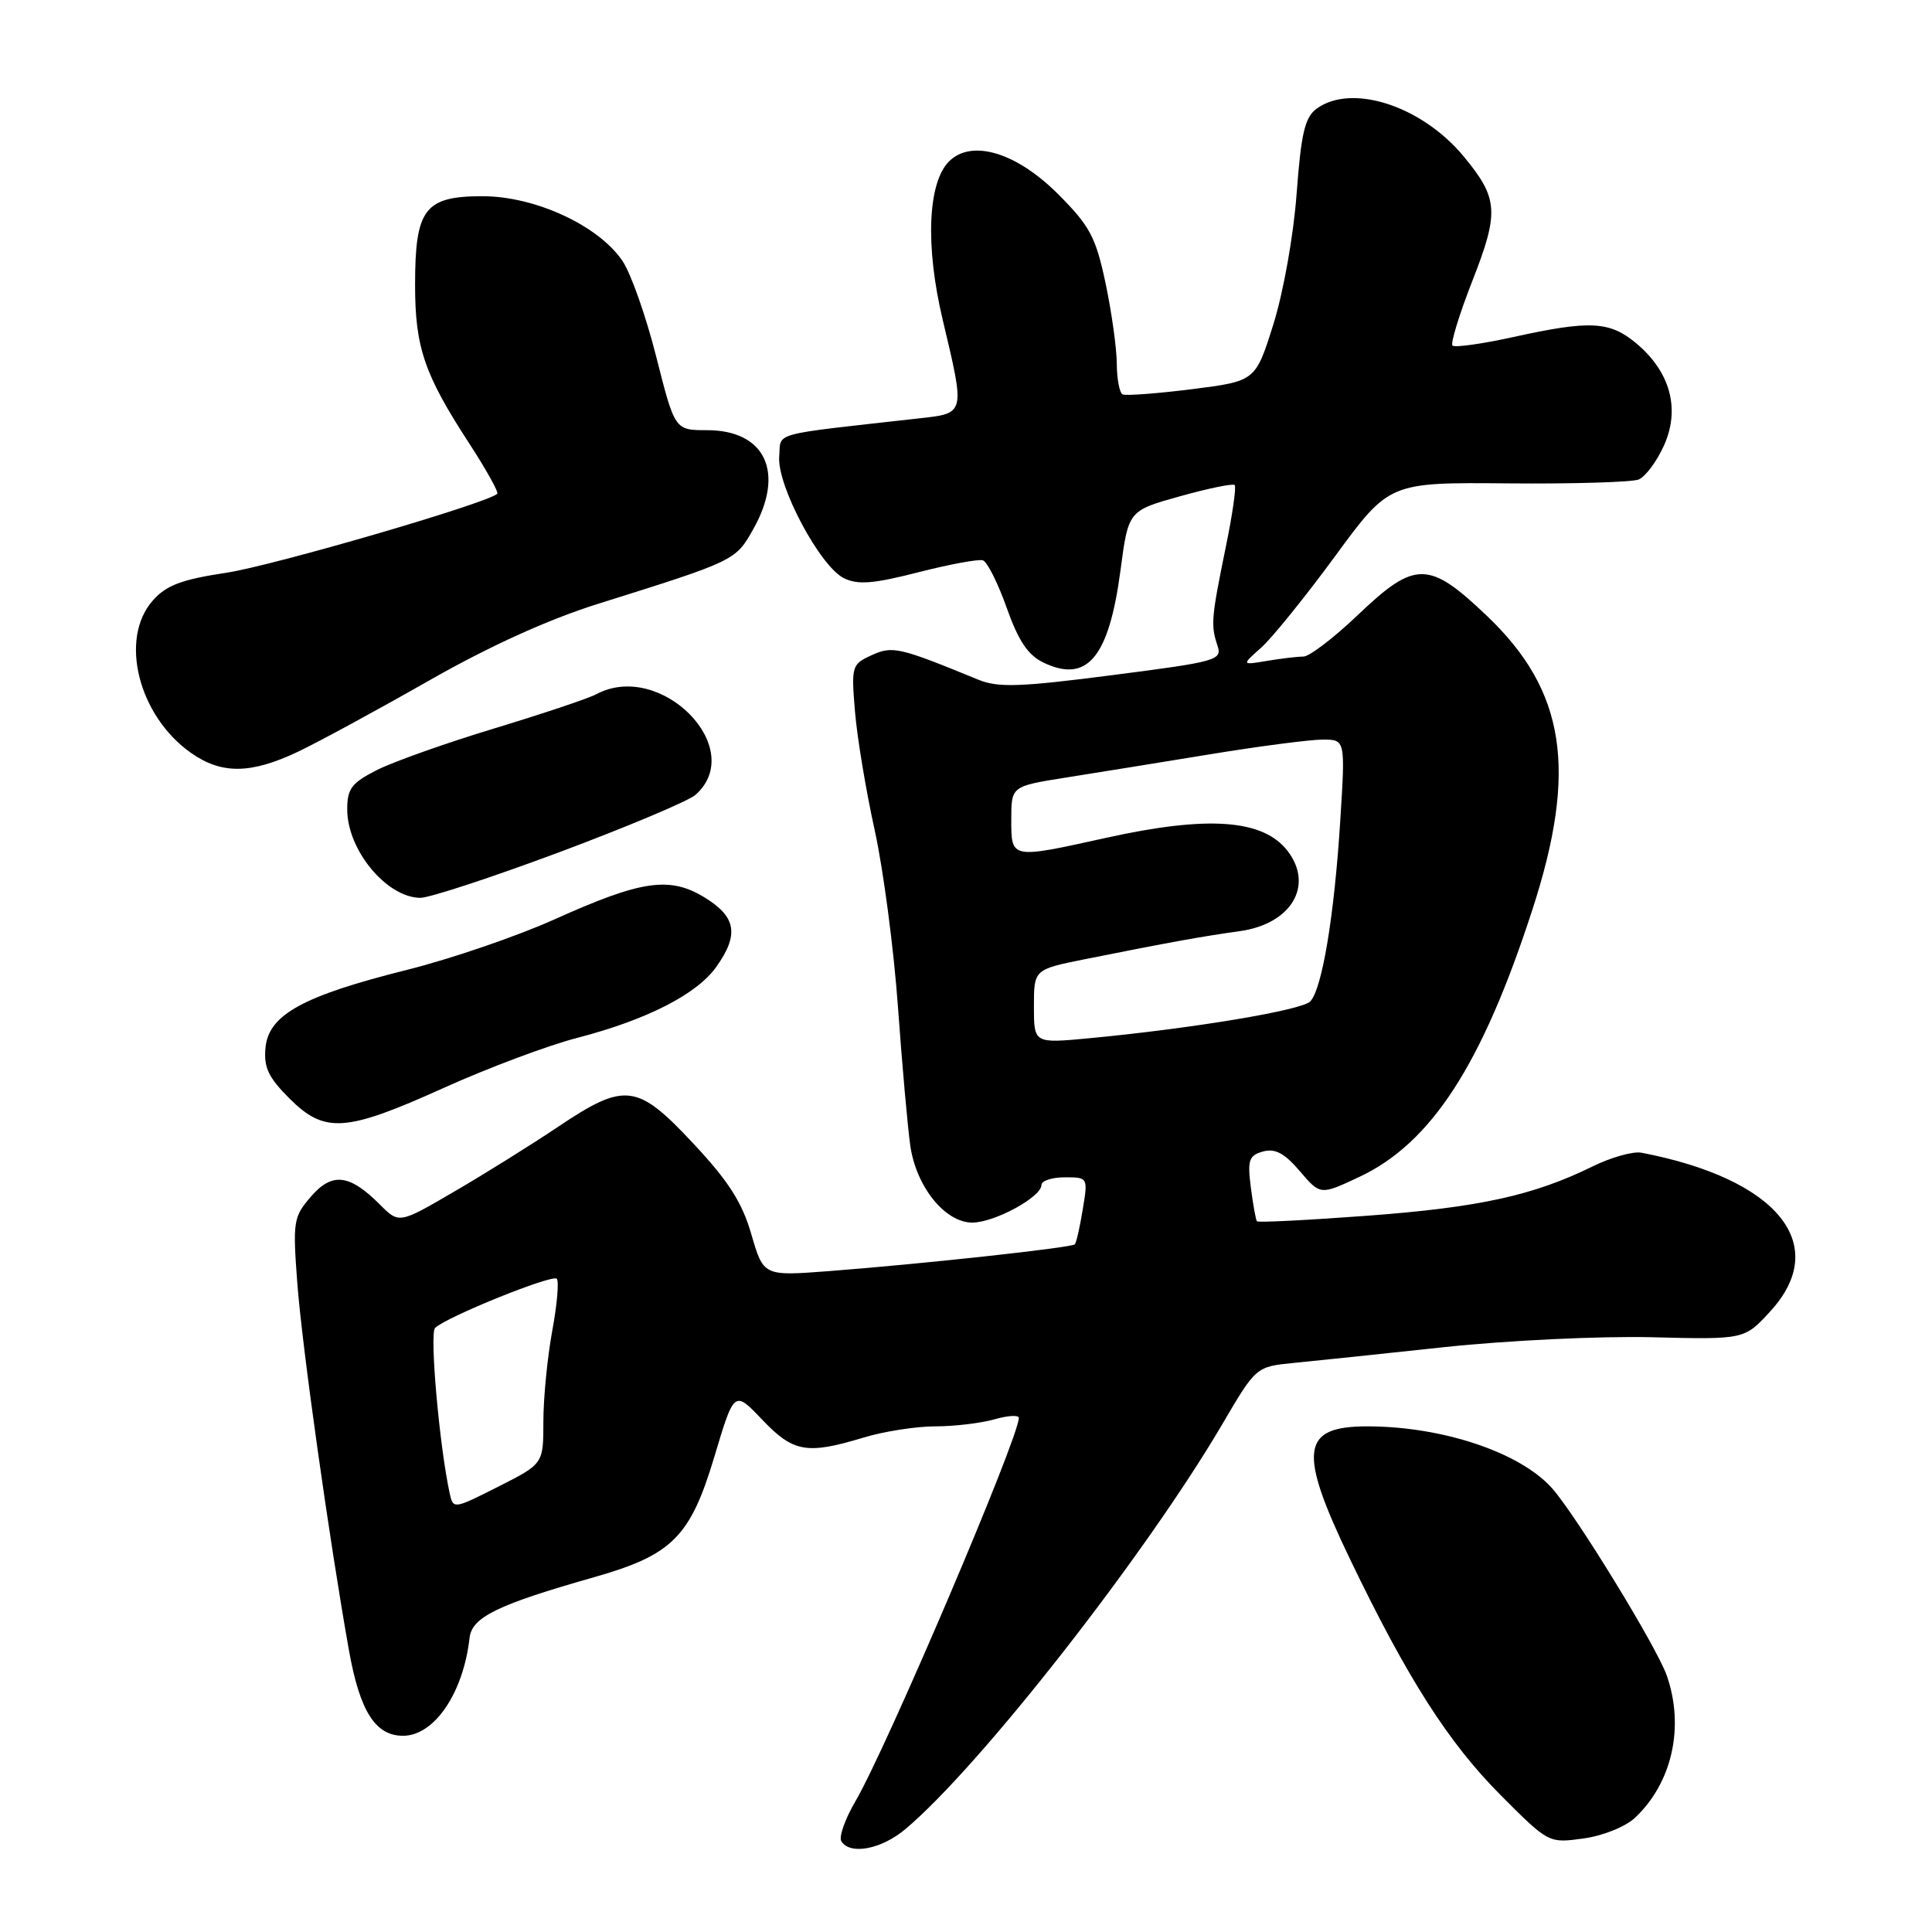 <?xml version="1.0" encoding="UTF-8" standalone="no"?>
<!DOCTYPE svg PUBLIC "-//W3C//DTD SVG 1.1//EN" "http://www.w3.org/Graphics/SVG/1.1/DTD/svg11.dtd" >
<svg xmlns="http://www.w3.org/2000/svg" xmlns:xlink="http://www.w3.org/1999/xlink" version="1.1" viewBox="0 0 256 256">
 <g >
 <path fill="currentColor"
d=" M 119.99 242.35 C 129.87 234.04 151.80 206.01 161.97 188.70 C 166.43 181.09 166.43 181.09 171.47 180.59 C 174.24 180.32 183.25 179.38 191.50 178.49 C 199.75 177.61 212.05 177.03 218.82 177.19 C 231.15 177.50 231.15 177.50 234.57 173.76 C 242.66 164.94 235.57 156.21 217.50 152.74 C 216.40 152.53 213.47 153.35 211.00 154.57 C 203.16 158.42 195.96 159.99 181.19 161.09 C 173.29 161.68 166.70 162.01 166.55 161.83 C 166.40 161.65 166.04 159.63 165.74 157.34 C 165.28 153.70 165.49 153.10 167.36 152.58 C 168.95 152.14 170.20 152.80 172.23 155.18 C 174.95 158.37 174.95 158.37 180.09 155.96 C 189.65 151.48 196.39 141.08 203.06 120.50 C 209.06 102.01 207.44 91.54 197.04 81.62 C 189.32 74.26 187.52 74.24 179.91 81.50 C 176.74 84.52 173.50 87.00 172.70 87.00 C 171.90 87.00 169.73 87.26 167.88 87.57 C 164.50 88.14 164.50 88.14 167.11 85.82 C 168.55 84.54 172.95 79.09 176.90 73.71 C 184.08 63.91 184.08 63.91 199.79 64.05 C 208.43 64.13 216.23 63.89 217.12 63.54 C 218.02 63.18 219.53 61.15 220.48 59.04 C 222.66 54.21 221.34 49.31 216.86 45.53 C 213.31 42.55 210.73 42.41 200.52 44.66 C 196.37 45.57 192.75 46.08 192.46 45.79 C 192.18 45.51 193.36 41.65 195.10 37.21 C 198.67 28.09 198.54 26.28 193.94 20.72 C 188.39 14.02 179.10 11.01 174.46 14.40 C 172.90 15.55 172.41 17.63 171.81 25.65 C 171.40 31.22 170.05 38.76 168.72 43.00 C 166.36 50.50 166.36 50.50 157.93 51.57 C 153.29 52.15 149.16 52.46 148.75 52.26 C 148.34 52.05 147.99 50.22 147.98 48.19 C 147.97 46.16 147.30 41.36 146.49 37.51 C 145.18 31.37 144.42 29.95 140.17 25.69 C 134.65 20.18 128.73 18.41 125.75 21.39 C 122.93 24.21 122.59 32.61 124.91 42.36 C 127.90 54.96 127.95 54.75 121.75 55.44 C 101.71 57.69 103.53 57.20 103.25 60.50 C 102.94 64.31 108.65 75.05 111.82 76.61 C 113.67 77.52 115.71 77.36 121.68 75.83 C 125.82 74.77 129.67 74.06 130.24 74.25 C 130.82 74.44 132.23 77.27 133.39 80.53 C 134.95 84.93 136.22 86.82 138.27 87.80 C 144.06 90.57 146.94 87.12 148.47 75.58 C 149.51 67.67 149.51 67.67 156.35 65.76 C 160.11 64.71 163.37 64.04 163.60 64.27 C 163.84 64.50 163.30 68.25 162.40 72.60 C 160.50 81.89 160.42 82.85 161.32 85.54 C 161.97 87.48 161.28 87.67 147.38 89.46 C 135.13 91.04 132.25 91.14 129.63 90.06 C 119.12 85.75 118.27 85.55 115.49 86.82 C 112.86 88.02 112.79 88.27 113.29 94.28 C 113.57 97.70 114.75 104.78 115.90 110.00 C 117.05 115.22 118.44 125.80 118.99 133.50 C 119.54 141.20 120.28 149.44 120.62 151.82 C 121.41 157.27 125.23 162.00 128.84 162.00 C 131.78 161.99 138.00 158.61 138.00 157.01 C 138.00 156.46 139.39 156.00 141.09 156.00 C 144.16 156.00 144.17 156.02 143.47 160.25 C 143.09 162.59 142.62 164.67 142.42 164.88 C 142.02 165.32 122.24 167.48 109.83 168.43 C 101.17 169.09 101.17 169.09 99.56 163.56 C 98.33 159.31 96.53 156.50 91.86 151.51 C 84.42 143.55 82.82 143.36 73.94 149.31 C 70.40 151.69 64.21 155.55 60.19 157.89 C 52.88 162.16 52.88 162.16 50.34 159.61 C 46.29 155.56 44.00 155.30 41.18 158.58 C 38.87 161.26 38.78 161.86 39.40 170.09 C 40.04 178.55 43.65 204.16 46.25 218.75 C 47.69 226.76 49.74 230.00 53.40 230.00 C 57.55 230.00 61.39 224.35 62.22 217.03 C 62.53 214.28 65.91 212.63 78.71 208.99 C 89.09 206.04 91.47 203.65 94.66 193.01 C 97.29 184.22 97.29 184.22 100.99 188.11 C 105.12 192.45 106.91 192.76 114.41 190.49 C 117.11 189.67 121.39 189.00 123.92 189.00 C 126.44 189.00 129.97 188.58 131.76 188.07 C 133.54 187.56 135.00 187.47 135.00 187.88 C 135.00 190.51 117.47 231.63 113.36 238.66 C 111.98 241.01 111.13 243.40 111.48 243.97 C 112.63 245.84 116.79 245.05 119.99 242.35 Z  M 216.64 240.87 C 221.57 236.24 223.23 228.83 220.86 222.03 C 219.55 218.26 208.74 200.62 205.61 197.15 C 201.35 192.42 191.10 189.00 181.15 189.00 C 172.38 189.00 171.97 192.23 178.91 206.65 C 186.48 222.39 191.94 230.94 198.85 237.87 C 205.20 244.24 205.21 244.24 209.80 243.61 C 212.38 243.26 215.37 242.06 216.64 240.87 Z  M 58.78 144.16 C 64.67 141.50 72.65 138.51 76.50 137.52 C 85.68 135.14 92.33 131.75 94.91 128.12 C 97.94 123.86 97.56 121.51 93.43 118.96 C 88.77 116.08 85.05 116.61 73.50 121.81 C 68.55 124.04 59.74 127.06 53.93 128.51 C 40.15 131.96 35.61 134.45 35.18 138.81 C 34.93 141.42 35.55 142.75 38.33 145.53 C 43.02 150.22 45.75 150.04 58.78 144.16 Z  M 74.17 112.90 C 83.15 109.54 91.24 106.13 92.15 105.33 C 99.11 99.17 87.54 87.43 79.01 91.99 C 77.99 92.54 71.89 94.58 65.46 96.53 C 59.03 98.48 52.02 100.97 49.89 102.06 C 46.58 103.75 46.00 104.52 46.01 107.27 C 46.02 112.63 51.20 118.90 55.67 118.97 C 56.86 118.99 65.19 116.25 74.17 112.90 Z  M 39.50 99.60 C 42.25 98.29 50.04 94.06 56.81 90.20 C 64.87 85.61 72.64 82.08 79.31 79.99 C 97.44 74.30 97.47 74.29 99.82 70.10 C 104.04 62.60 101.41 57.00 93.67 57.00 C 89.42 57.00 89.42 57.00 86.96 47.29 C 85.61 41.94 83.60 36.23 82.49 34.59 C 79.34 29.90 70.92 26.00 63.94 26.00 C 56.27 26.00 55.00 27.67 55.00 37.75 C 55.00 46.04 56.22 49.61 62.19 58.78 C 64.43 62.23 66.10 65.22 65.89 65.43 C 64.55 66.69 36.18 74.96 30.00 75.89 C 24.05 76.79 22.03 77.55 20.25 79.57 C 15.77 84.63 18.32 94.83 25.29 99.75 C 29.35 102.62 33.23 102.58 39.50 99.60 Z  M 59.56 197.75 C 58.20 191.40 56.91 176.69 57.65 175.96 C 59.10 174.52 73.17 168.83 73.77 169.44 C 74.09 169.75 73.82 172.87 73.17 176.37 C 72.53 179.87 72.00 185.26 72.00 188.35 C 72.00 193.97 72.00 193.97 66.02 196.99 C 60.04 200.01 60.04 200.01 59.56 197.75 Z  M 137.00 133.36 C 137.00 128.46 137.00 128.46 143.75 127.10 C 154.94 124.86 159.27 124.08 164.29 123.38 C 171.08 122.43 174.12 117.37 170.64 112.79 C 167.42 108.56 160.11 108.02 146.55 111.02 C 133.88 113.82 134.00 113.84 134.00 108.59 C 134.00 104.18 134.00 104.18 141.25 103.03 C 145.24 102.40 153.84 101.01 160.38 99.94 C 166.91 98.87 173.61 98.00 175.26 98.00 C 178.27 98.00 178.27 98.00 177.59 108.75 C 176.80 121.36 175.19 131.02 173.62 132.69 C 172.50 133.87 158.00 136.28 144.25 137.58 C 137.00 138.26 137.00 138.26 137.00 133.36 Z "/>
</g>
</svg>